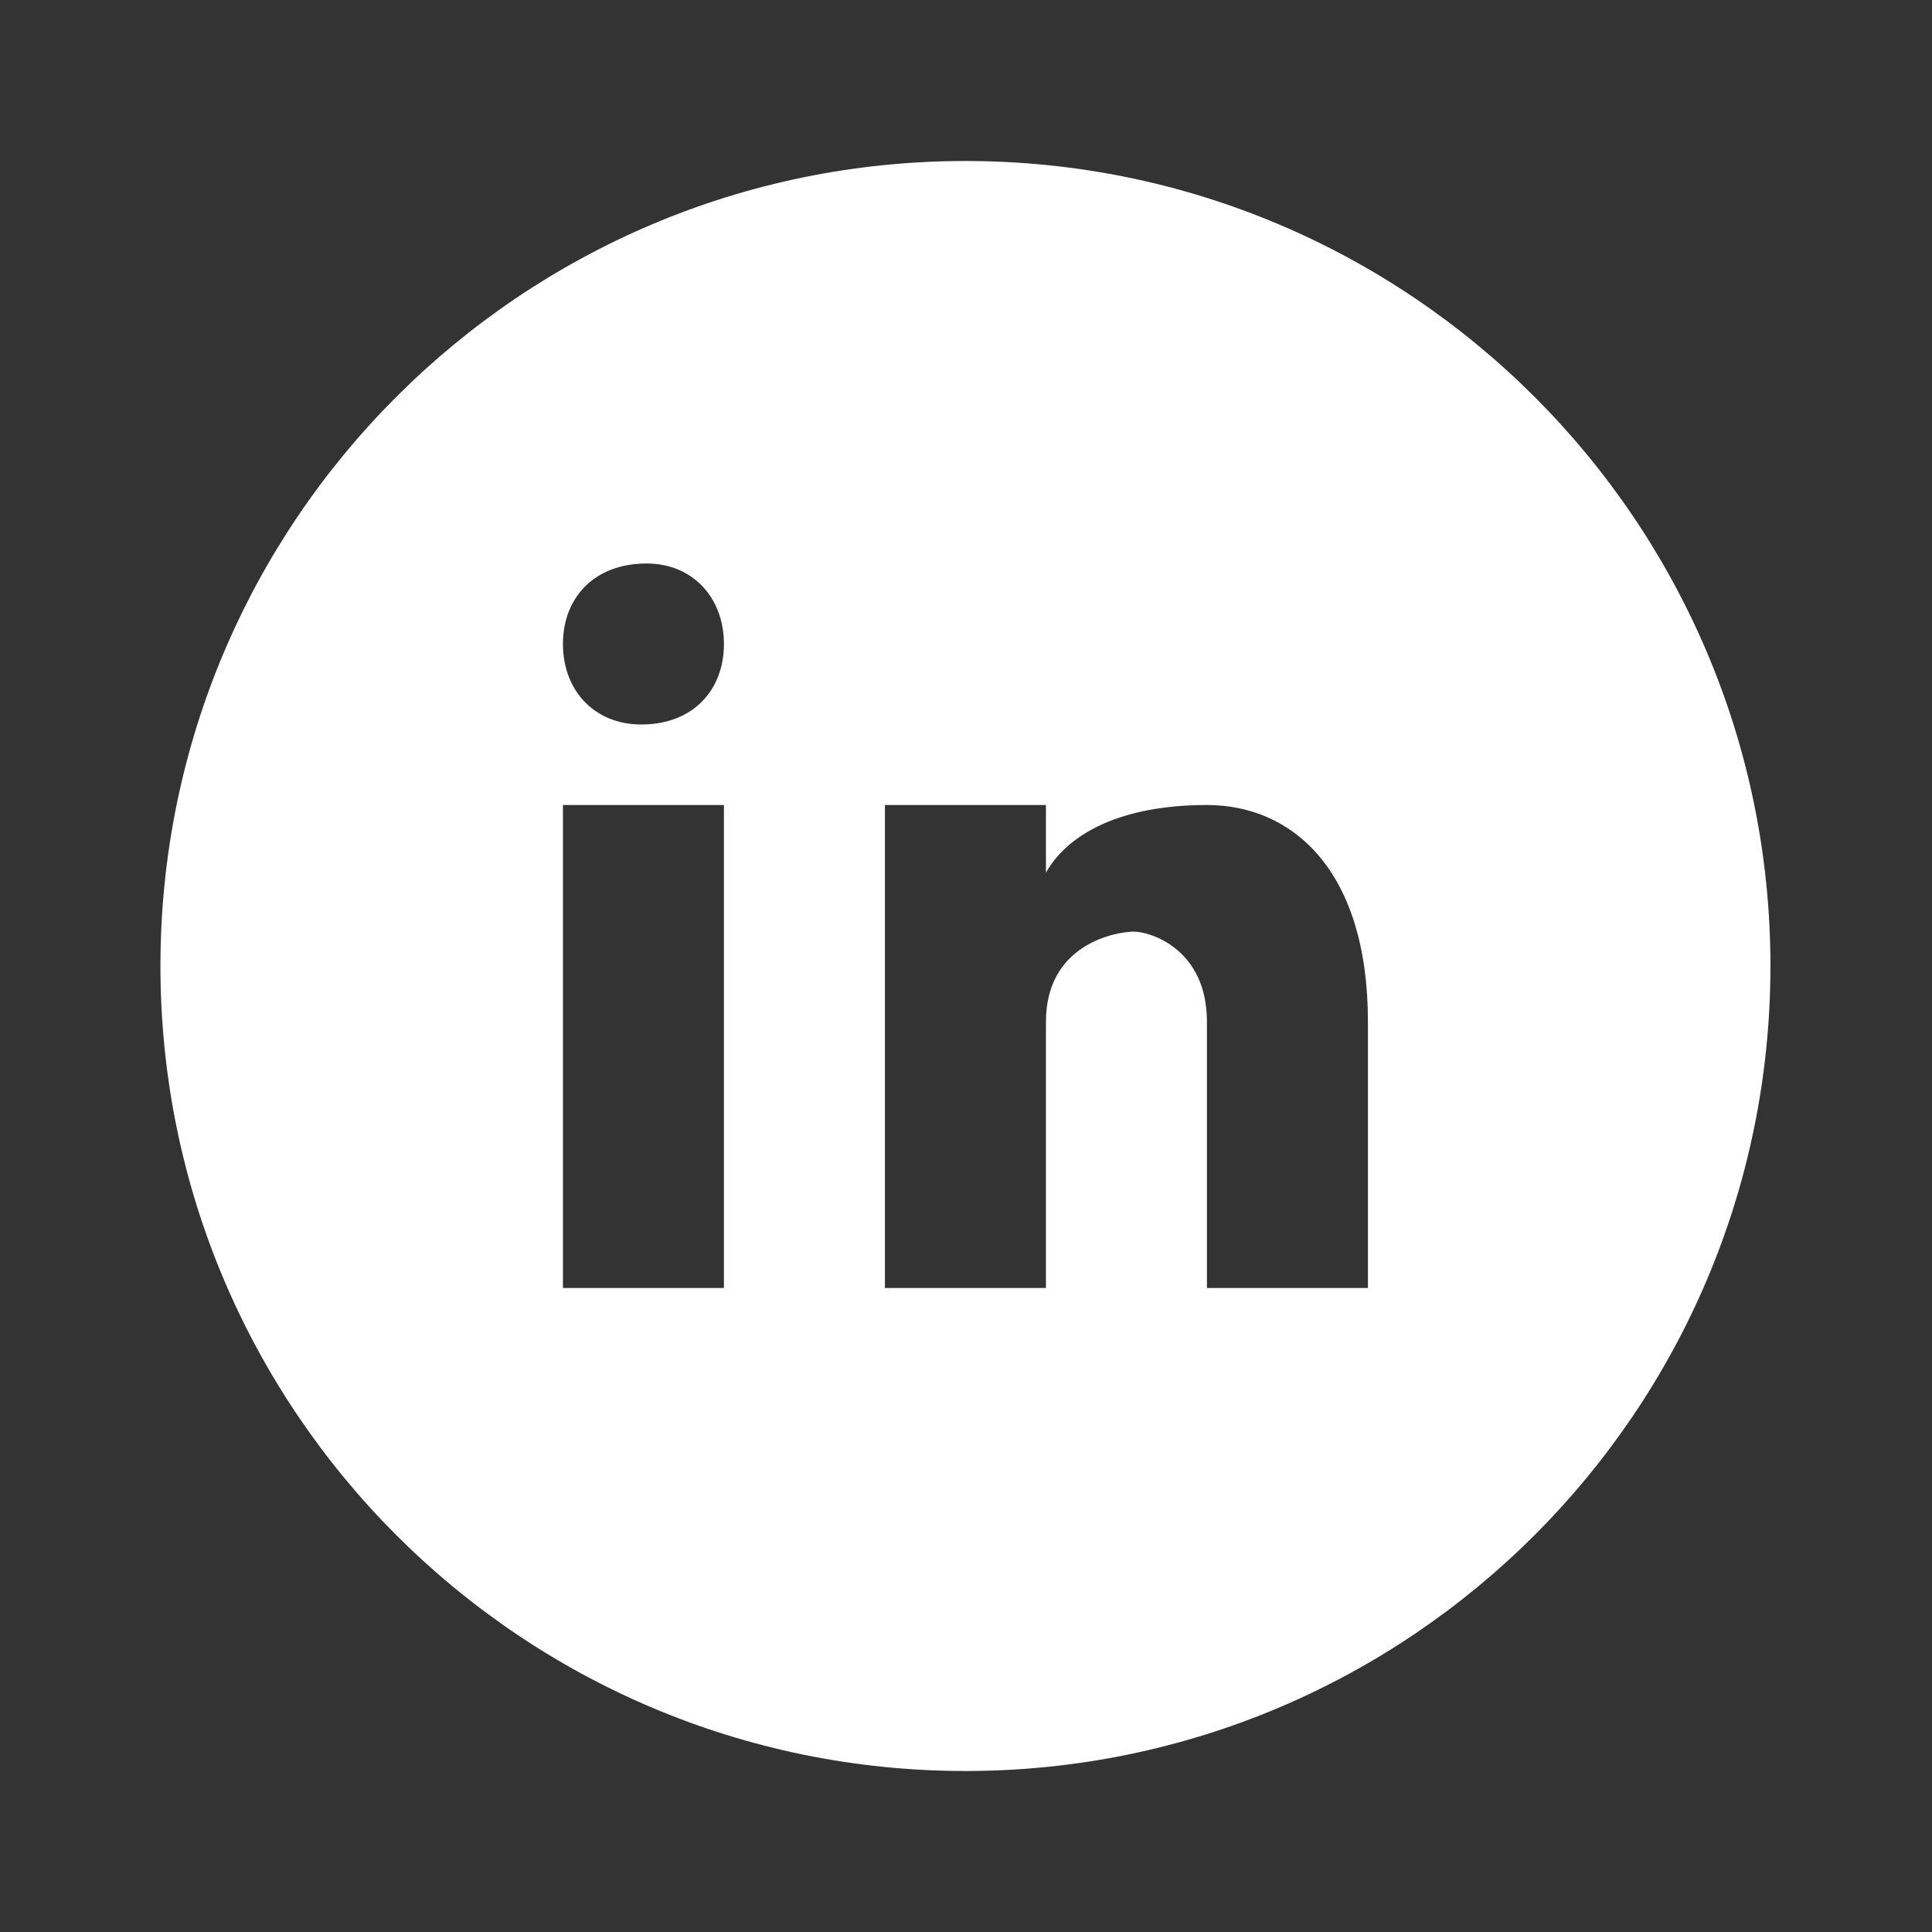 <svg fill="#FFFFFF" xmlns="http://www.w3.org/2000/svg"  viewBox="0 0 24 24" width="48px" height="48px"><rect x="0" y="0" width="24" height="24" fill="#333333" stroke="none"/><path d="M1.993,12c0-5.52,4.48-10,10-10	s10,4.48,10,10s-4.48,10-10,10S1.993,17.52,1.993,12z M8.993,16v-6h-2v6H8.993z M12.993,12.693c0-0.973,0.88-1.12,1.093-1.12	c0.2,0,0.907,0.213,0.907,1.12V16h2v-3.307c0-1.893-0.947-2.693-2-2.693s-1.72,0.346-2,0.84V10h-2v6h2	C12.993,16,12.993,12.84,12.993,12.693z M8.993,8c0-0.574-0.387-1-0.96-1c-0.653,0-1.04,0.426-1.04,1S7.38,9,7.967,9	C8.607,9,8.993,8.574,8.993,8z"/></svg>